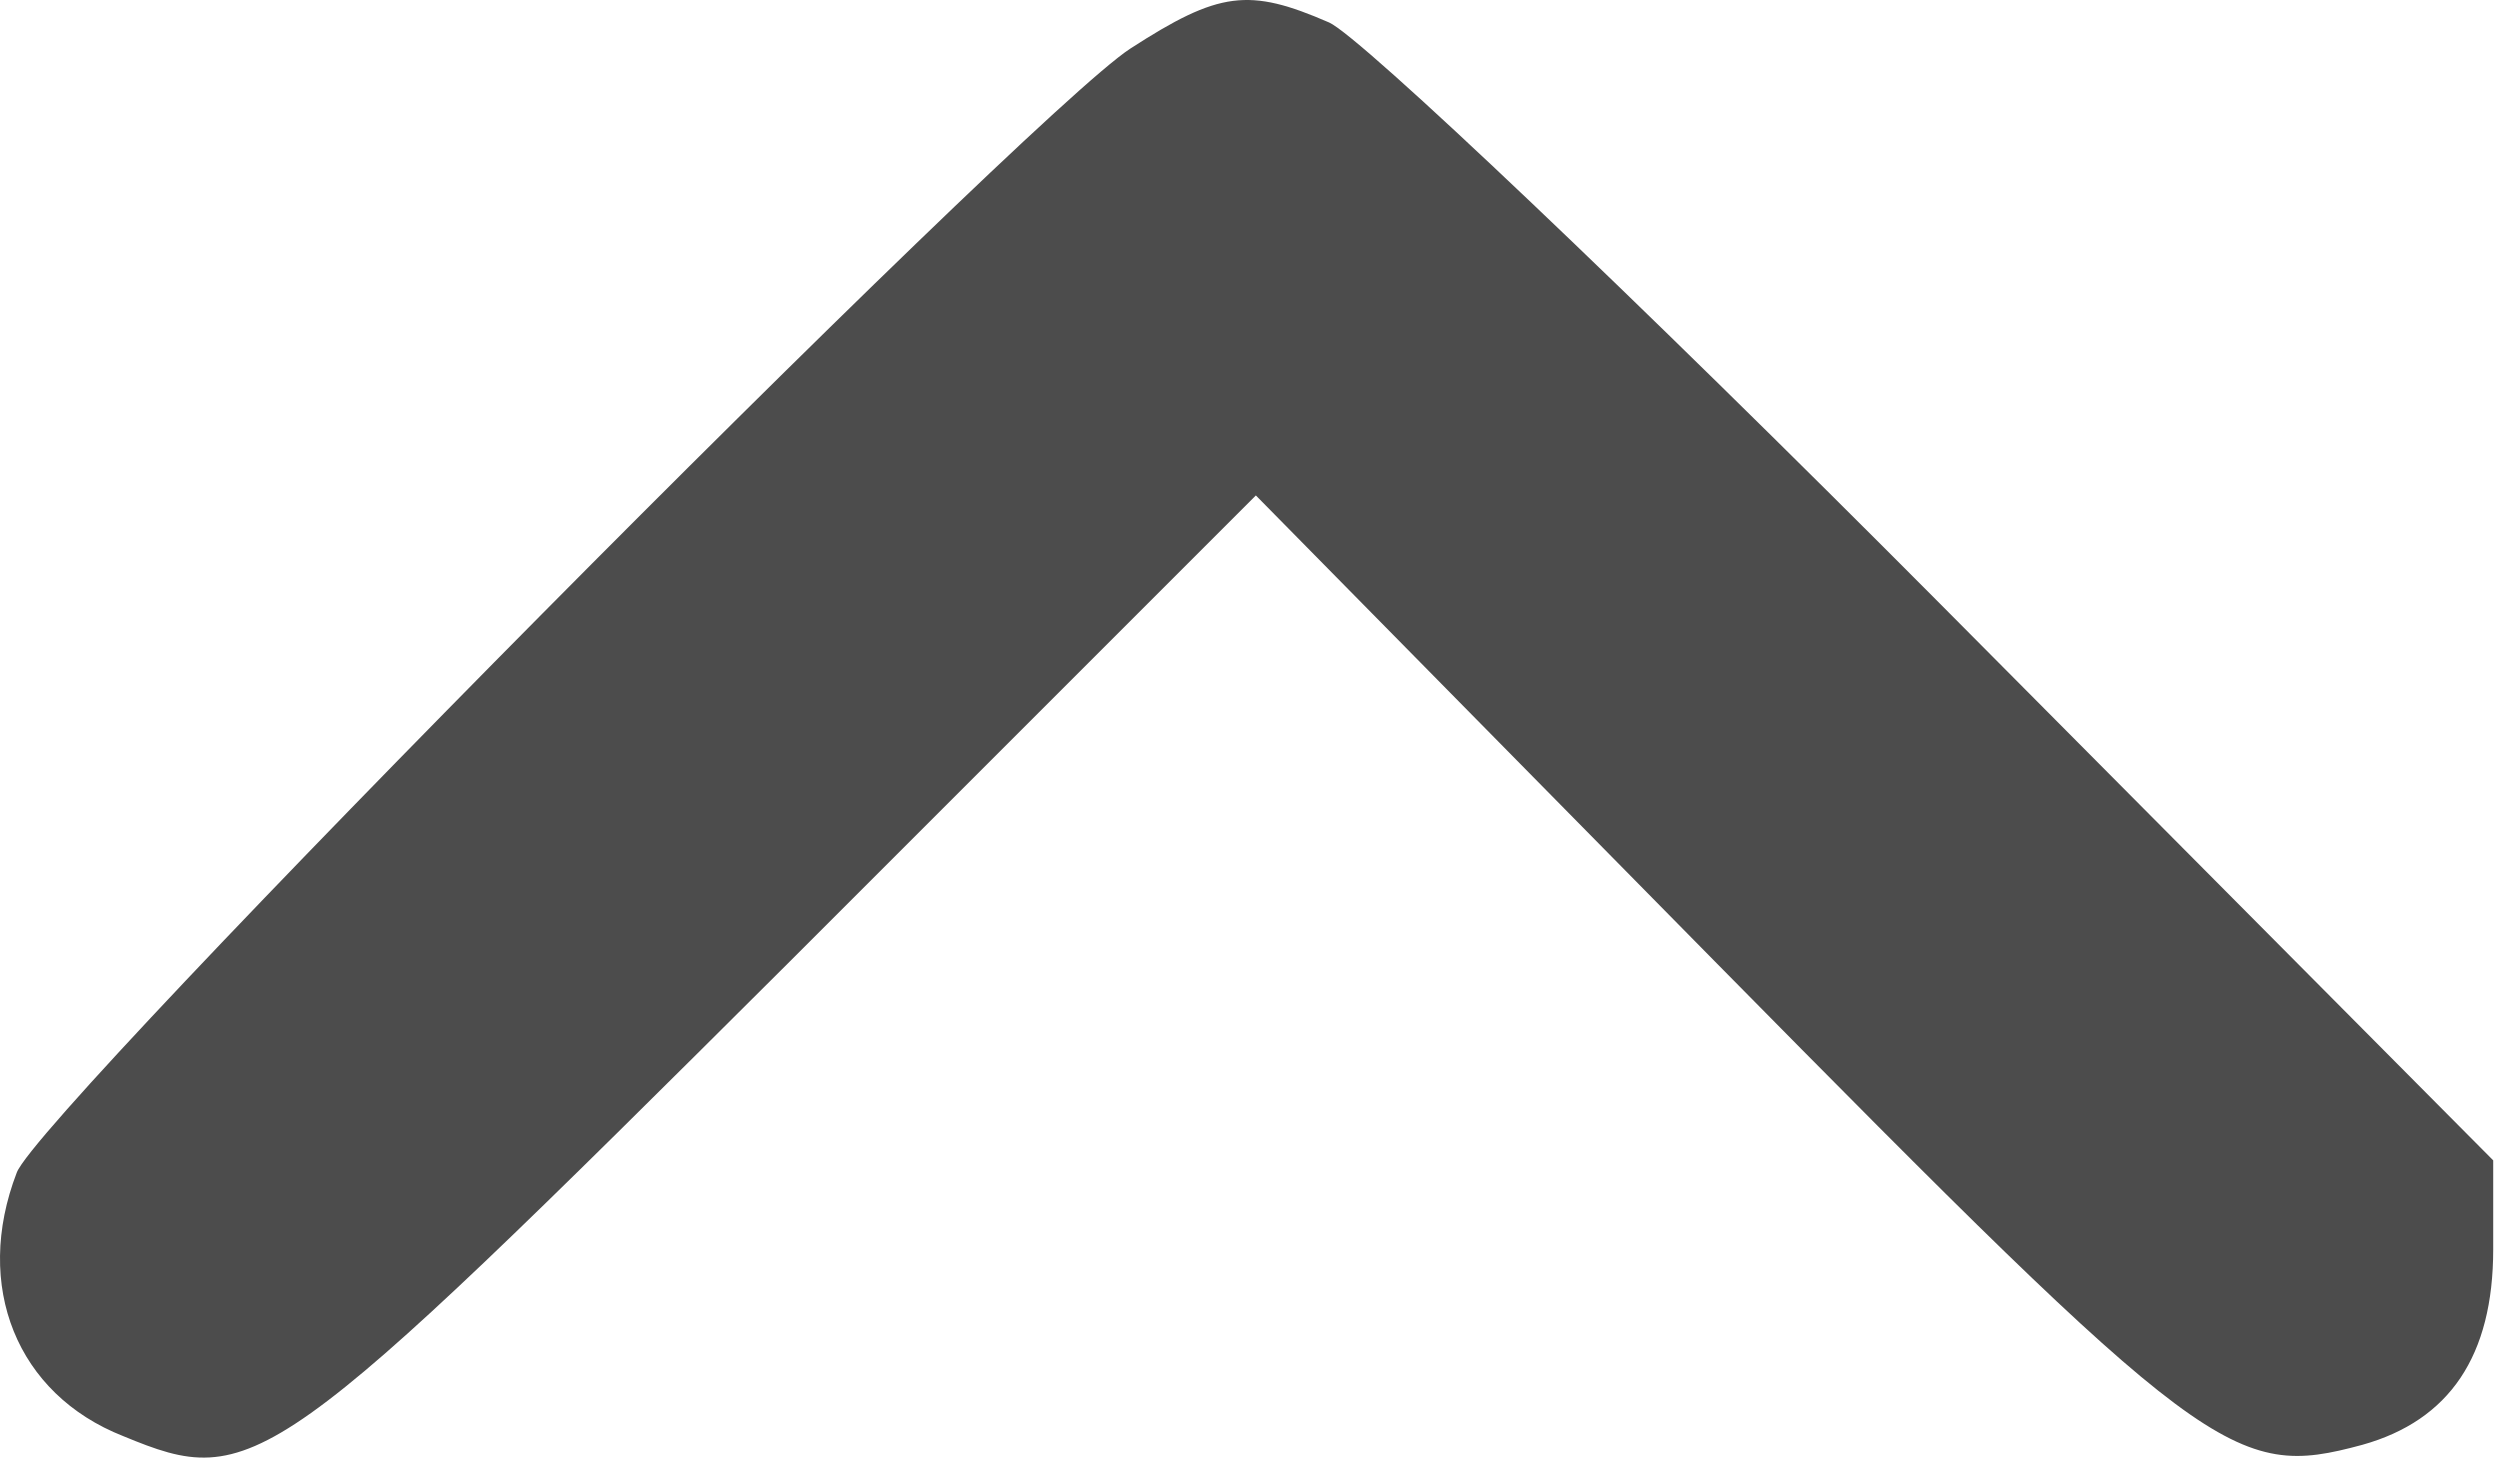 <svg width="191" height="112" viewBox="0 0 191 112" fill="none" xmlns="http://www.w3.org/2000/svg">
<path d="M86.347 3.719C78.347 8.919 3.014 84.919 1.281 89.585C-2.053 98.252 1.281 106.519 9.414 109.719C19.414 113.852 20.747 112.919 60.214 73.585L95.948 37.852L131.014 73.452C168.614 111.585 170.614 113.052 180.481 110.385C187.147 108.519 190.481 103.585 190.481 95.452V88.652L148.214 46.119C124.747 22.519 103.947 2.785 101.547 1.719C95.414 -0.948 93.147 -0.681 86.347 3.719Z" fill="#4C4C4C"/>
</svg>
